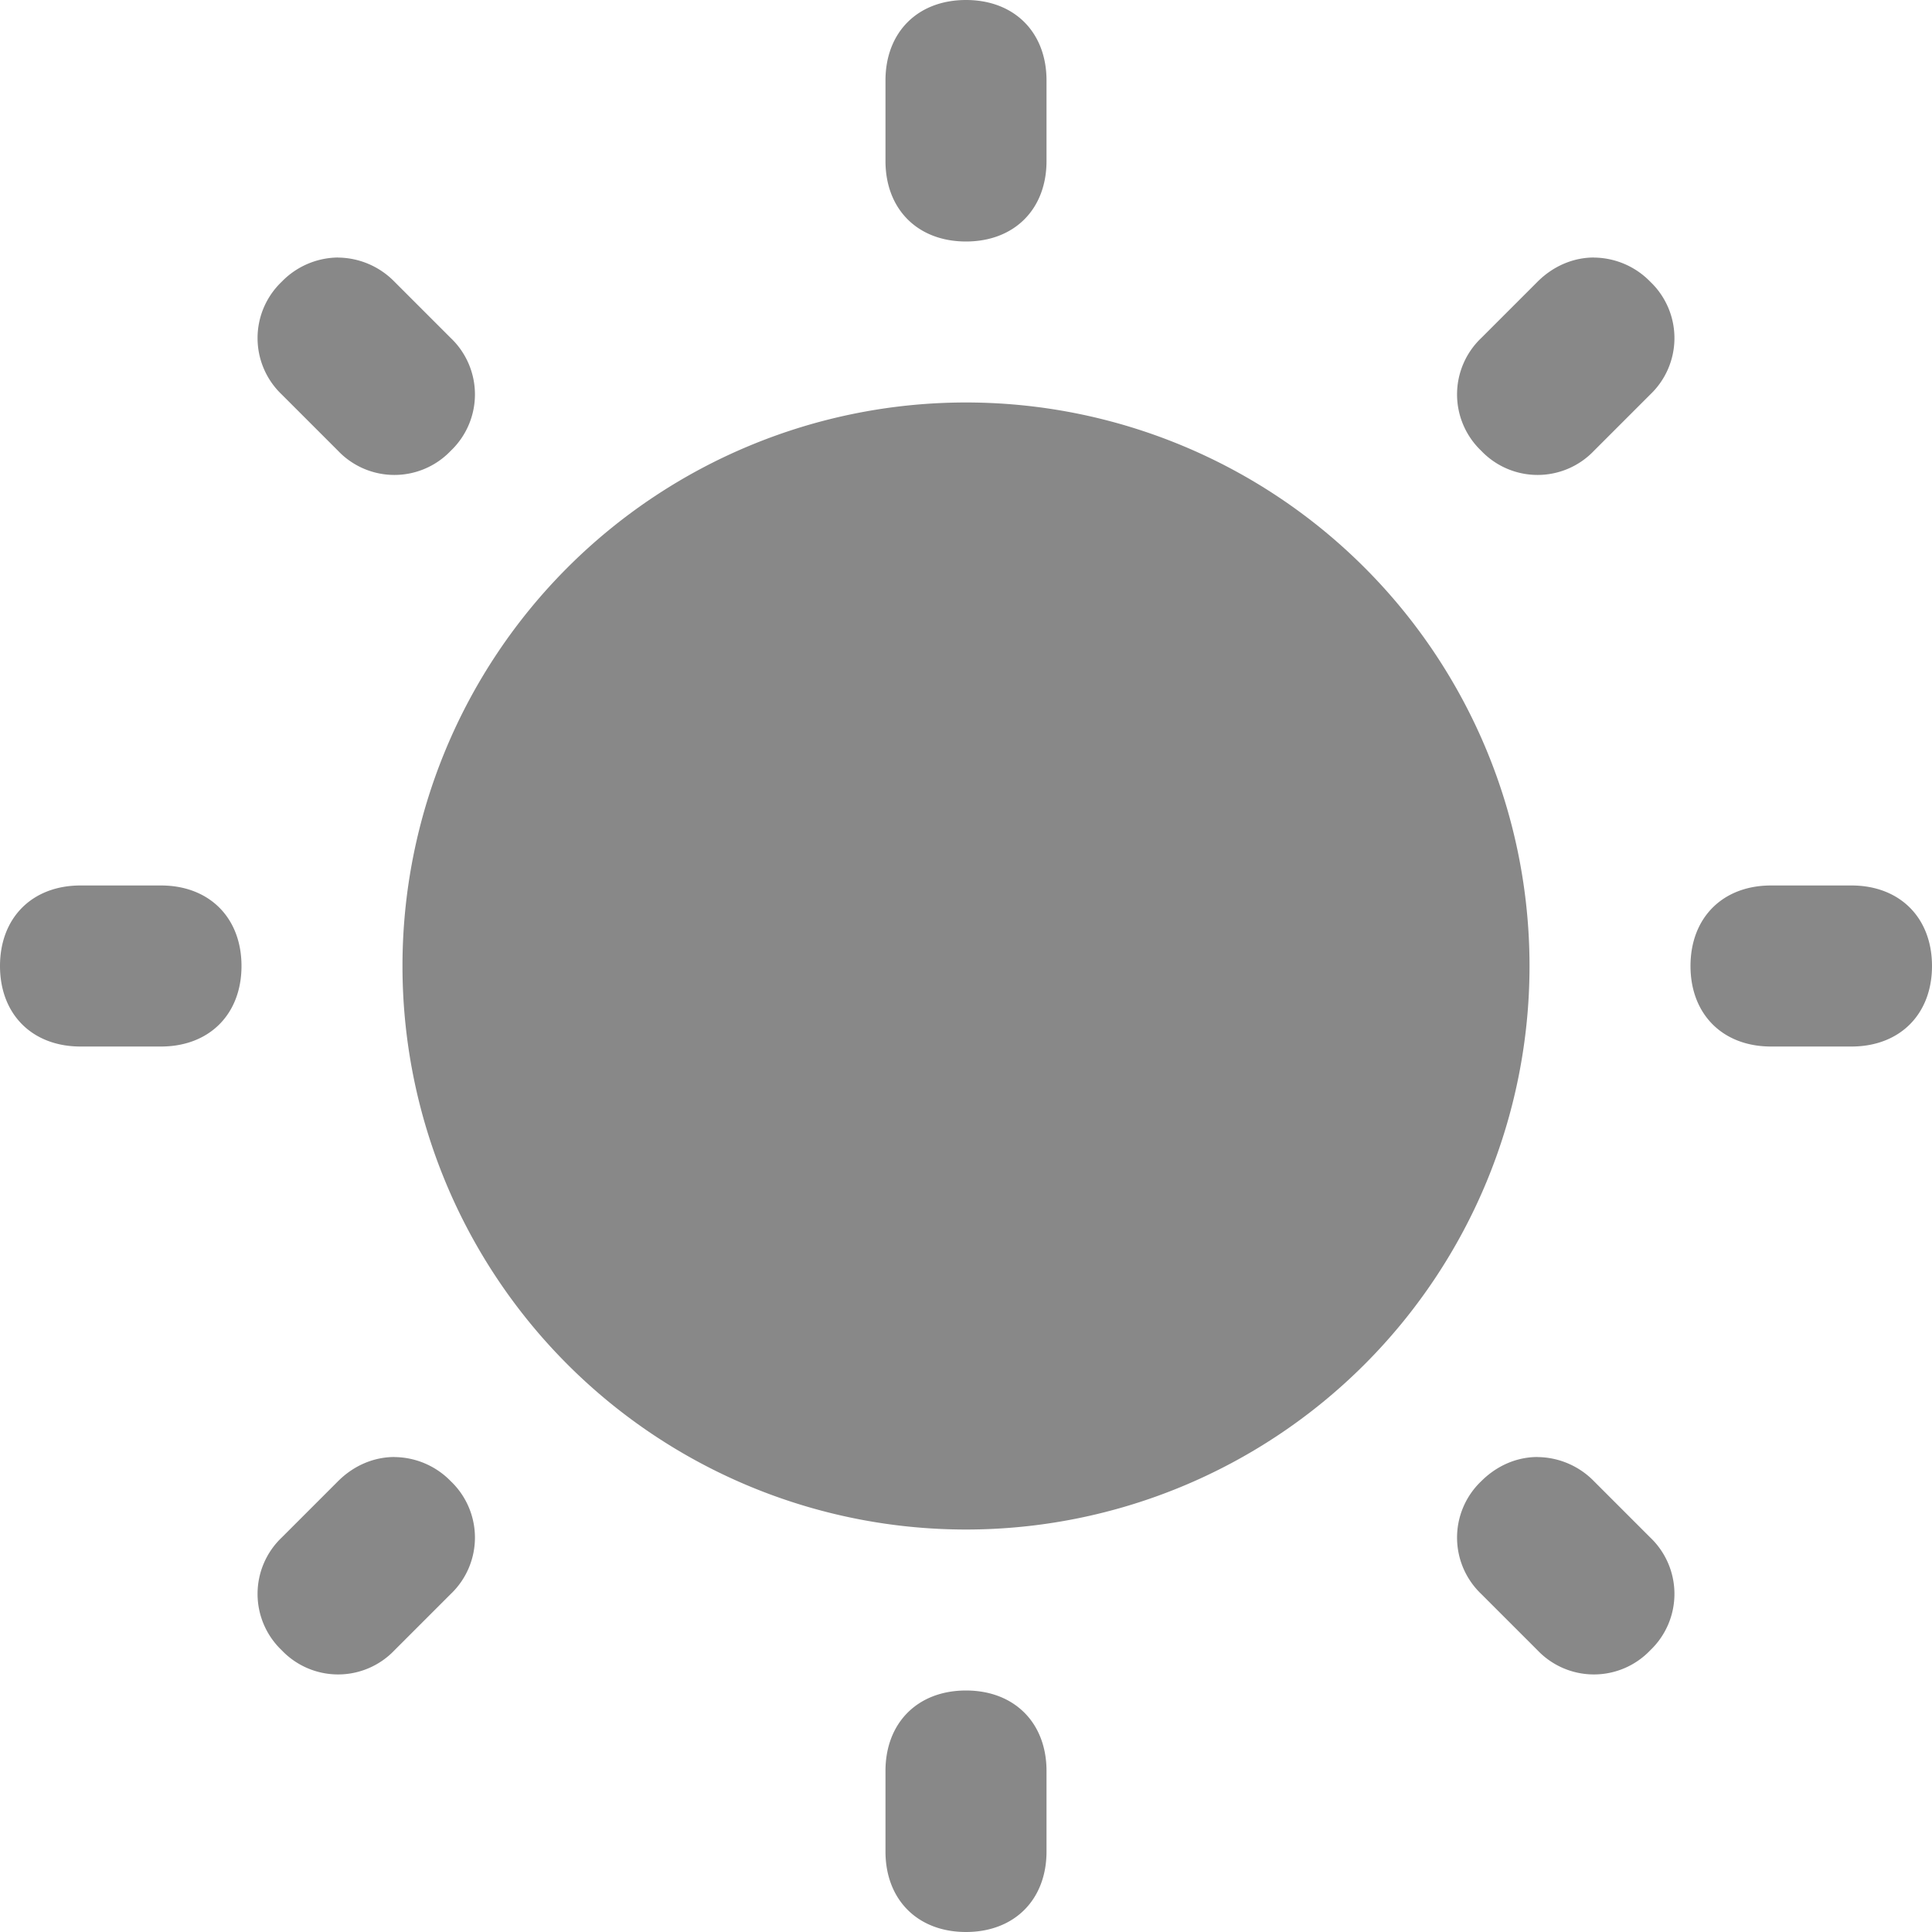<svg fill="none" height="28" width="28" xmlns="http://www.w3.org/2000/svg"><path d="M14 0c-.7 0-1.167.467-1.167 1.167v1.166c0 .7.467 1.167 1.167 1.167s1.167-.467 1.167-1.167V1.167C15.167.467 14.7 0 14 0zM4.9 3.732a1.15 1.15 0 00-.817.351 1.128 1.128 0 000 1.634l.816.816a1.128 1.128 0 001.634 0 1.128 1.128 0 000-1.634l-.816-.816a1.156 1.156 0 00-.818-.35zm18.2 0c-.29 0-.584.118-.817.351l-.816.816a1.128 1.128 0 000 1.634 1.128 1.128 0 001.634 0l.816-.816a1.128 1.128 0 000-1.634 1.15 1.15 0 00-.816-.35zM14 5.833a8.167 8.167 0 100 16.334 8.167 8.167 0 000-16.334zm-12.833 7C.467 12.833 0 13.3 0 14s.467 1.167 1.167 1.167h1.166c.7 0 1.167-.467 1.167-1.167s-.467-1.167-1.167-1.167zm24.5 0c-.7 0-1.167.467-1.167 1.167s.467 1.167 1.167 1.167h1.166c.7 0 1.167-.467 1.167-1.167s-.467-1.167-1.167-1.167zm-19.95 8.283c-.292 0-.585.118-.818.351l-.816.816a1.128 1.128 0 000 1.634 1.128 1.128 0 001.634 0l.816-.816a1.128 1.128 0 000-1.634 1.15 1.15 0 00-.816-.35zm16.566 0c-.292 0-.583.118-.816.351a1.128 1.128 0 000 1.634l.816.816a1.128 1.128 0 001.634 0 1.128 1.128 0 000-1.634l-.816-.816a1.156 1.156 0 00-.818-.35zM14 24.5c-.7 0-1.167.467-1.167 1.167v1.166c0 .7.467 1.167 1.167 1.167s1.167-.467 1.167-1.167v-1.166c0-.7-.467-1.167-1.167-1.167z" fill="#888"/></svg>